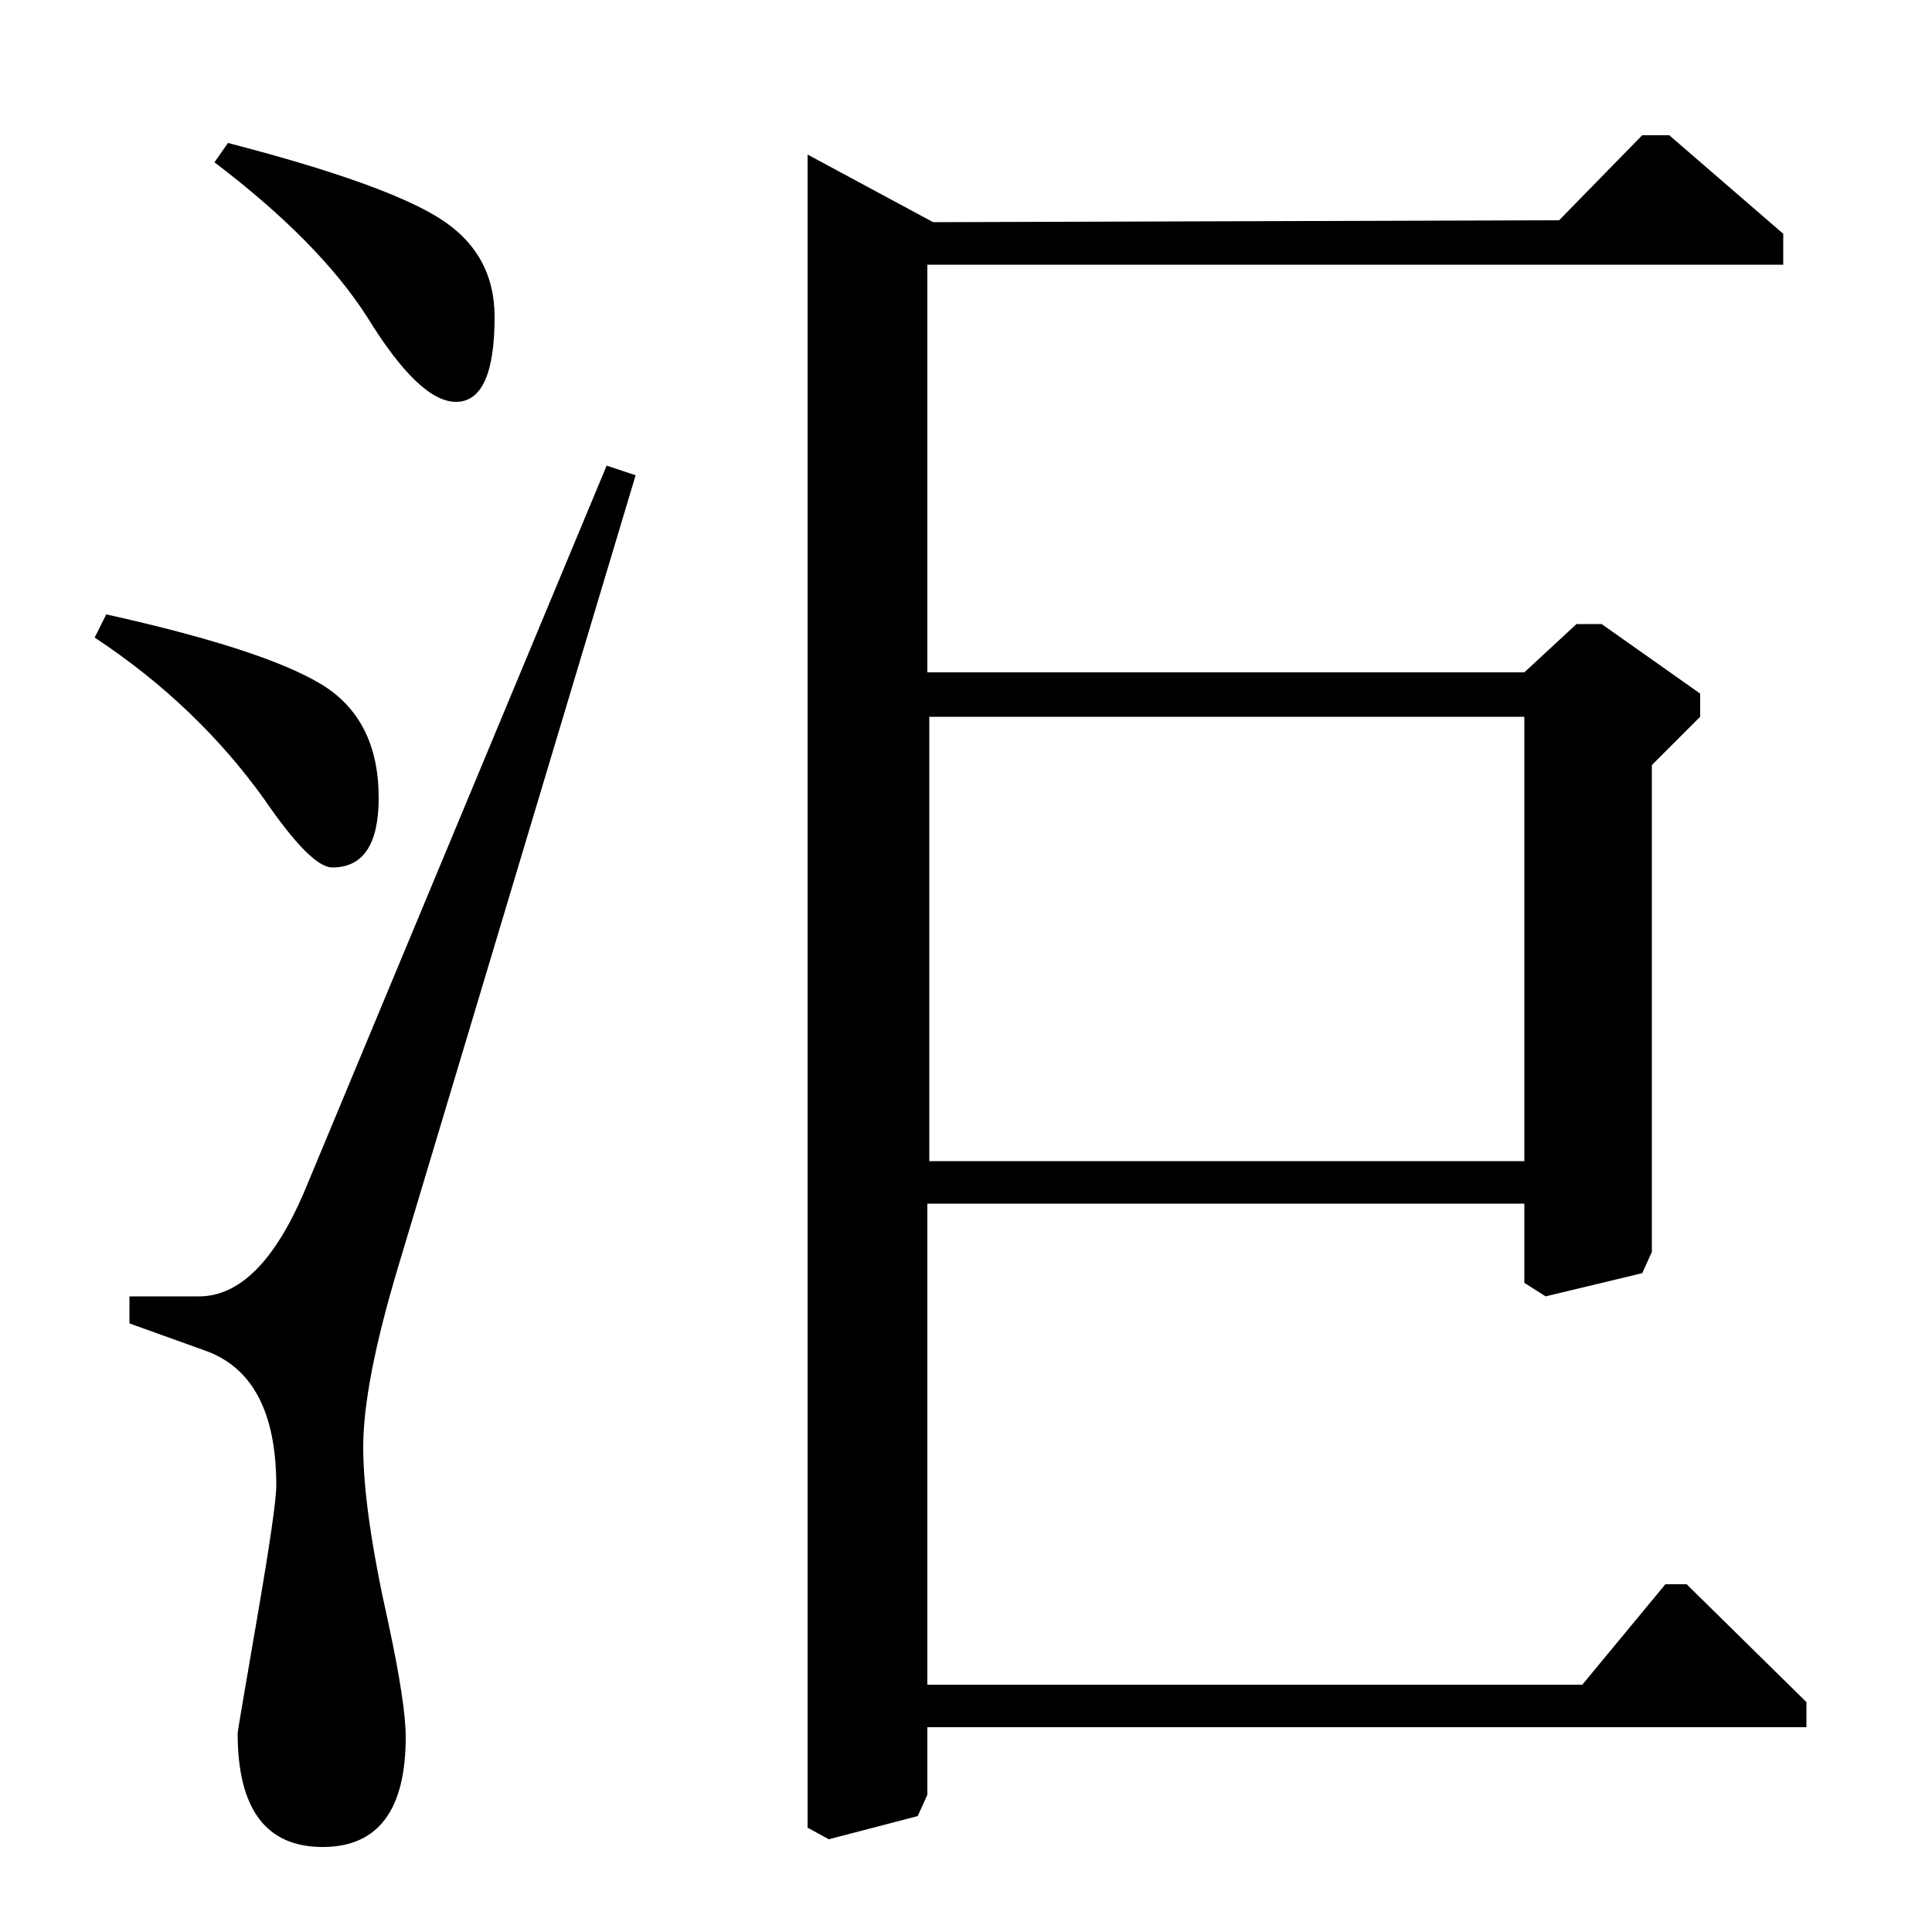 <?xml version="1.0" standalone="no"?>
<!DOCTYPE svg PUBLIC "-//W3C//DTD SVG 1.1//EN" "http://www.w3.org/Graphics/SVG/1.1/DTD/svg11.dtd" >
<svg xmlns="http://www.w3.org/2000/svg" xmlns:xlink="http://www.w3.org/1999/xlink" version="1.1" viewBox="0 -140 1000 1000">
  <g transform="matrix(1 0 0 -1 0 860)">
   <path fill="currentColor"
d="M67 315v14h36q31 0 54 53l157 377l15 -5l-123 -410q-18 -60 -18 -93t13 -91q9 -42 9 -59q0 -57 -43 -57q-44 0 -44 59q0 1 10 59t10 69q0 57 -37 70zM49 670l6 12q81 -18 111 -36t30 -59q0 -36 -24 -36q-11 0 -35 35q-35 49 -88 84zM111 916l7 10q81 -21 109.5 -39
t28.5 -51q0 -44 -20 -44q-19 0 -46 44q-25 39 -79 80zM935 106h-455v-35l-5 -11l-46 -12l-11 6v866l65 -35l324 1l43 44h14l59 -51v-16h-443v-211h309l27 25h13l51 -36v-12l-25 -25v-252l-5 -11l-50 -12l-11 7v41h-309v-249h339l43 52h11l62 -61v-13zM481 399h308v230h-308
v-230z" />
  </g>

</svg>

